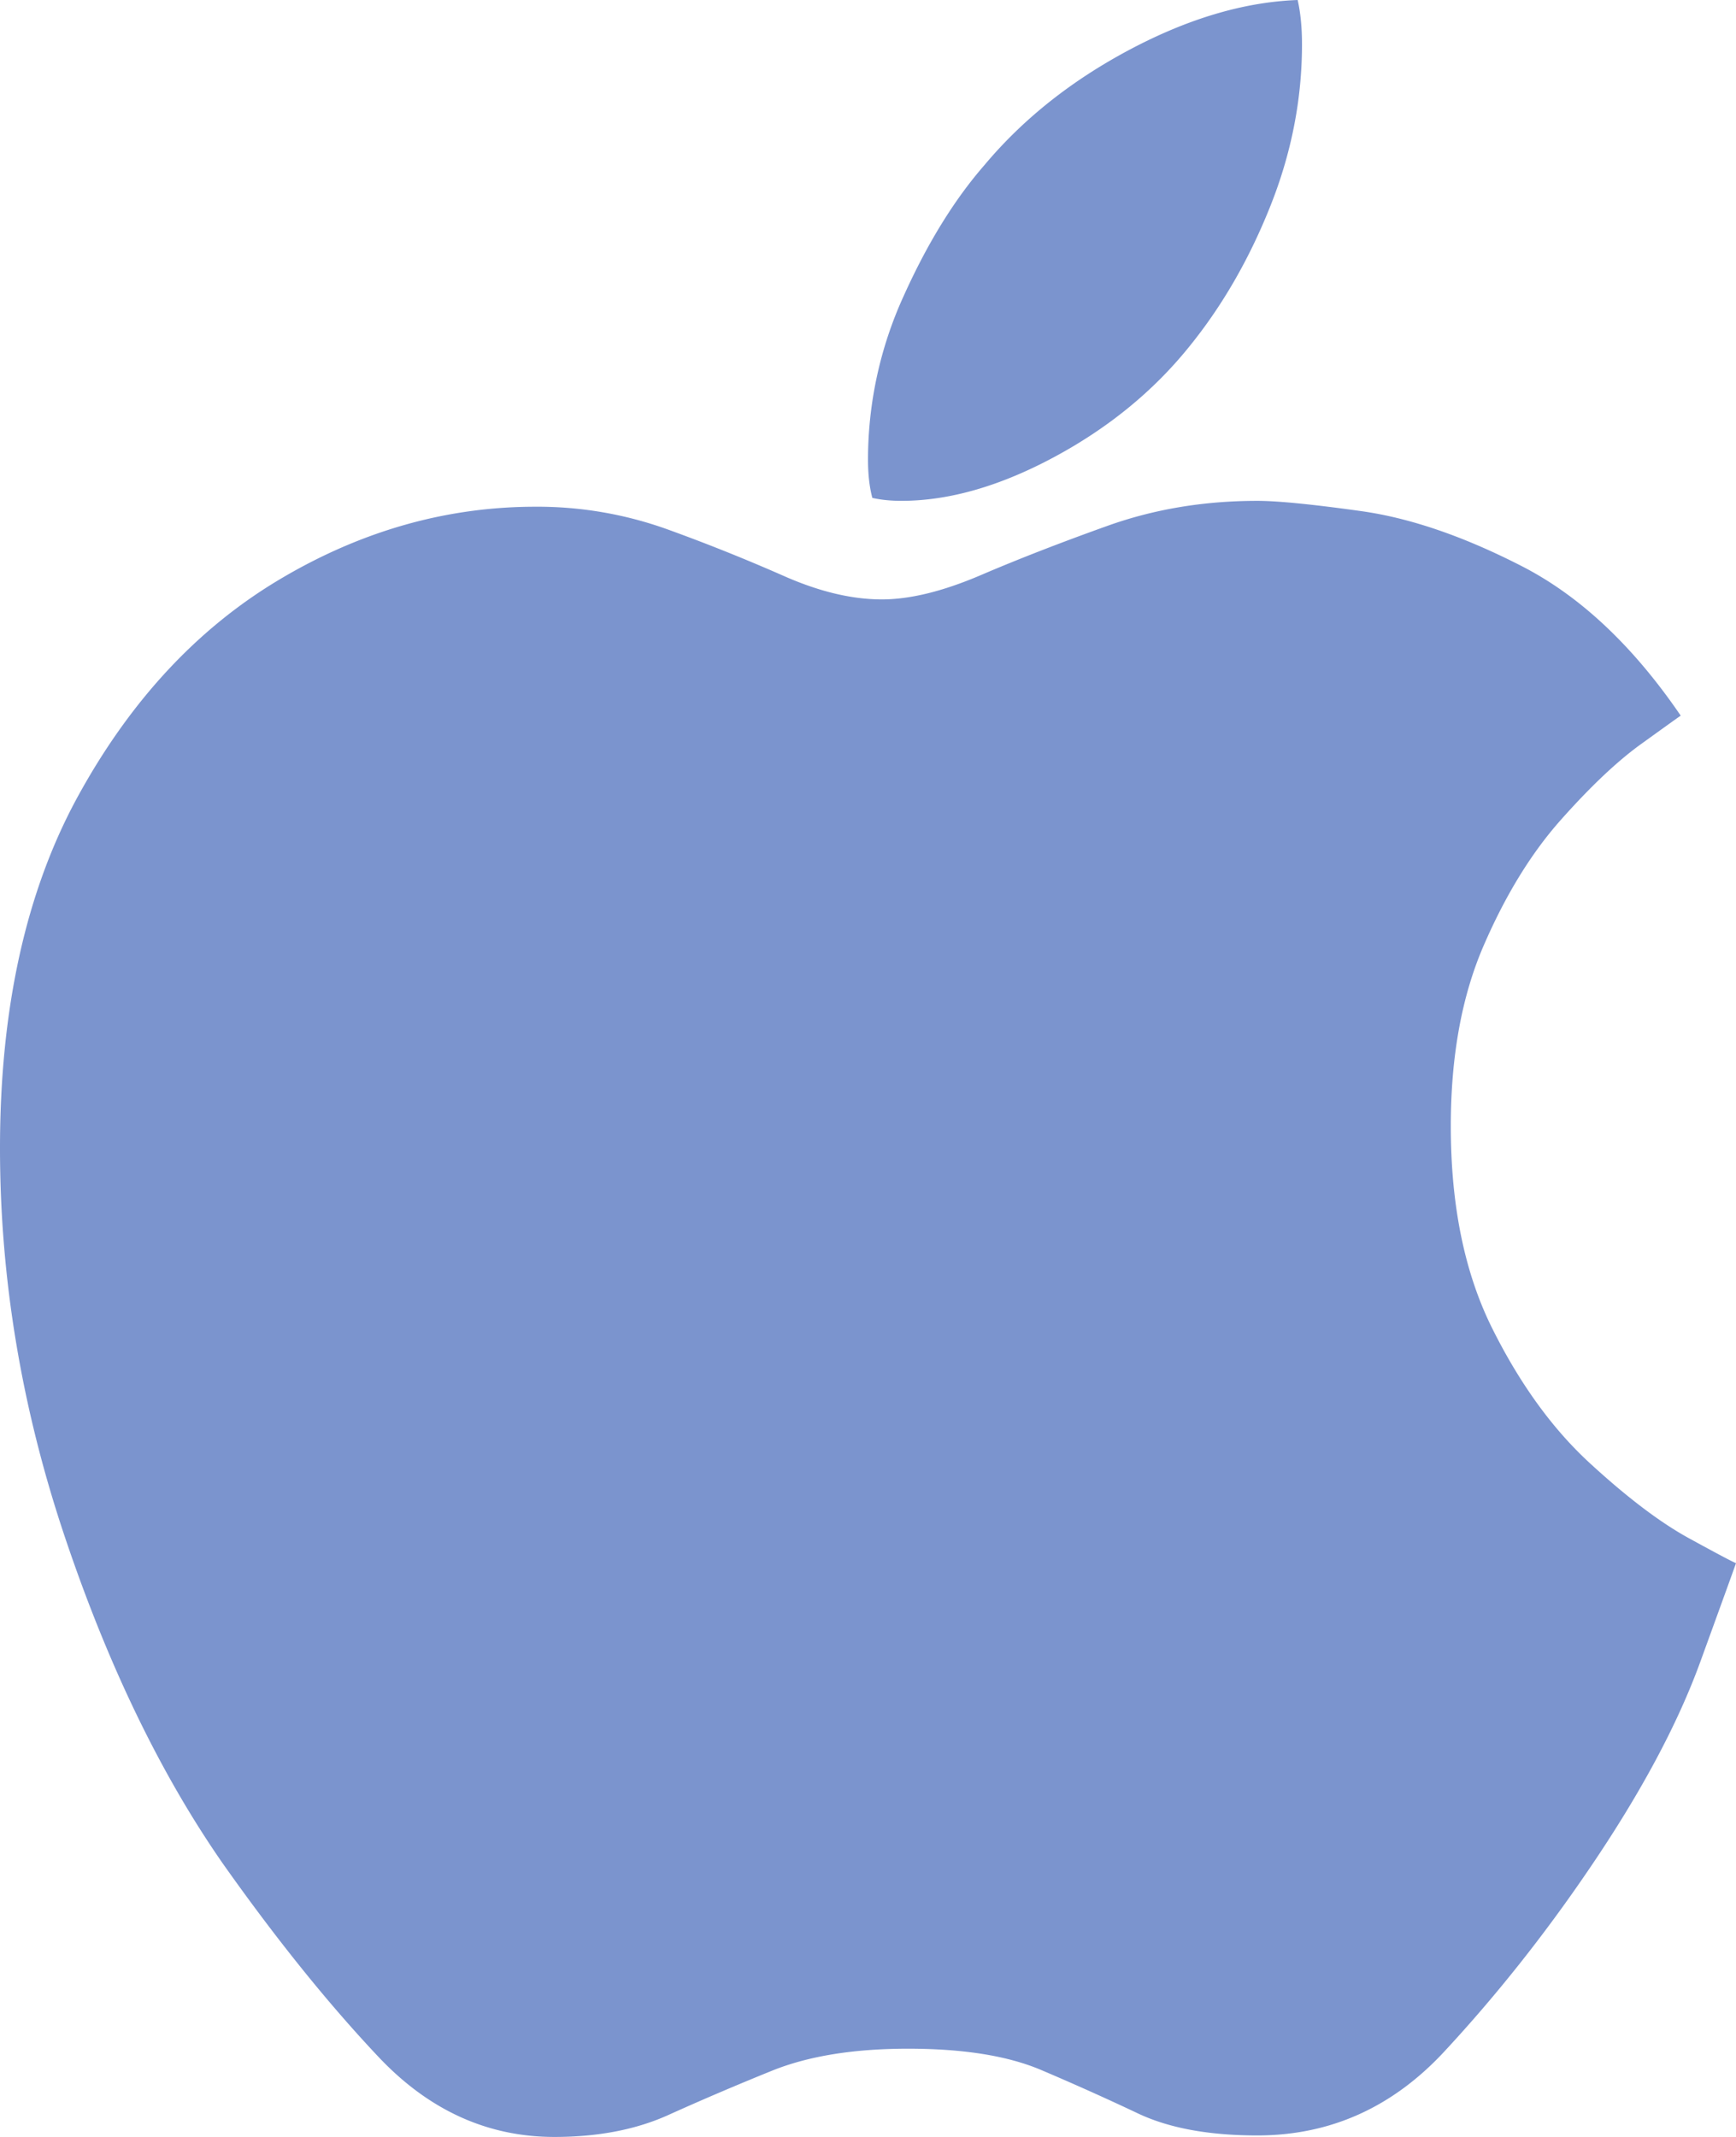 <svg width="52" height="64" xmlns="http://www.w3.org/2000/svg"><path d="M27 15c1.42 0 2.942-.435 4.565-1.305 1.623-.87 2.971-1.97 4.044-3.297.985-1.21 1.797-2.61 2.434-4.203.638-1.593.957-3.216.957-4.868 0-.501-.043-.944-.13-1.327-1.595.059-3.269.553-5.022 1.482-1.754.93-3.21 2.087-4.37 3.474-.898 1.032-1.703 2.338-2.413 3.916A11.794 11.794 0 0026 13.762c0 .442.043.825.13 1.15.261.059.551.088.87.088zM16.607 64c1.308 0 2.448-.22 3.421-.661.974-.44 2.006-.881 3.095-1.322 1.09-.44 2.448-.66 4.076-.66 1.656 0 2.985.212 3.988.638 1.002.426 1.969.86 2.898 1.3.93.44 2.122.66 3.575.66 2.18 0 4.046-.836 5.6-2.51 1.555-1.675 3.001-3.497 4.338-5.465 1.54-2.262 2.651-4.333 3.334-6.213.683-1.88 1.039-2.864 1.068-2.952-.087-.03-.56-.28-1.417-.75s-1.845-1.218-2.964-2.247c-1.118-1.028-2.092-2.372-2.92-4.032-.828-1.66-1.242-3.679-1.242-6.058 0-2.086.327-3.886.98-5.398.654-1.513 1.424-2.77 2.31-3.768.887-.999 1.686-1.755 2.398-2.27.712-.513 1.111-.8 1.199-.859-1.424-2.085-3.008-3.576-4.751-4.472-1.744-.896-3.35-1.447-4.817-1.653C39.31 15.103 38.27 15 37.66 15c-1.599 0-3.095.25-4.49.75-1.395.499-2.659.99-3.792 1.475-1.133.485-2.121.727-2.964.727-.9 0-1.881-.235-2.942-.705a55.333 55.333 0 00-3.465-1.388 11.494 11.494 0 00-3.967-.683c-2.673 0-5.23.727-7.671 2.181-2.441 1.455-4.446 3.606-6.015 6.456C.784 26.663 0 30.188 0 34.388c0 3.908.647 7.785 1.94 11.634 1.293 3.848 2.87 7.109 4.729 9.782 1.598 2.262 3.153 4.193 4.664 5.794C12.843 63.2 14.602 64 16.607 64z" fill="#7b94ce" fill-rule="nonzero"/></svg>
